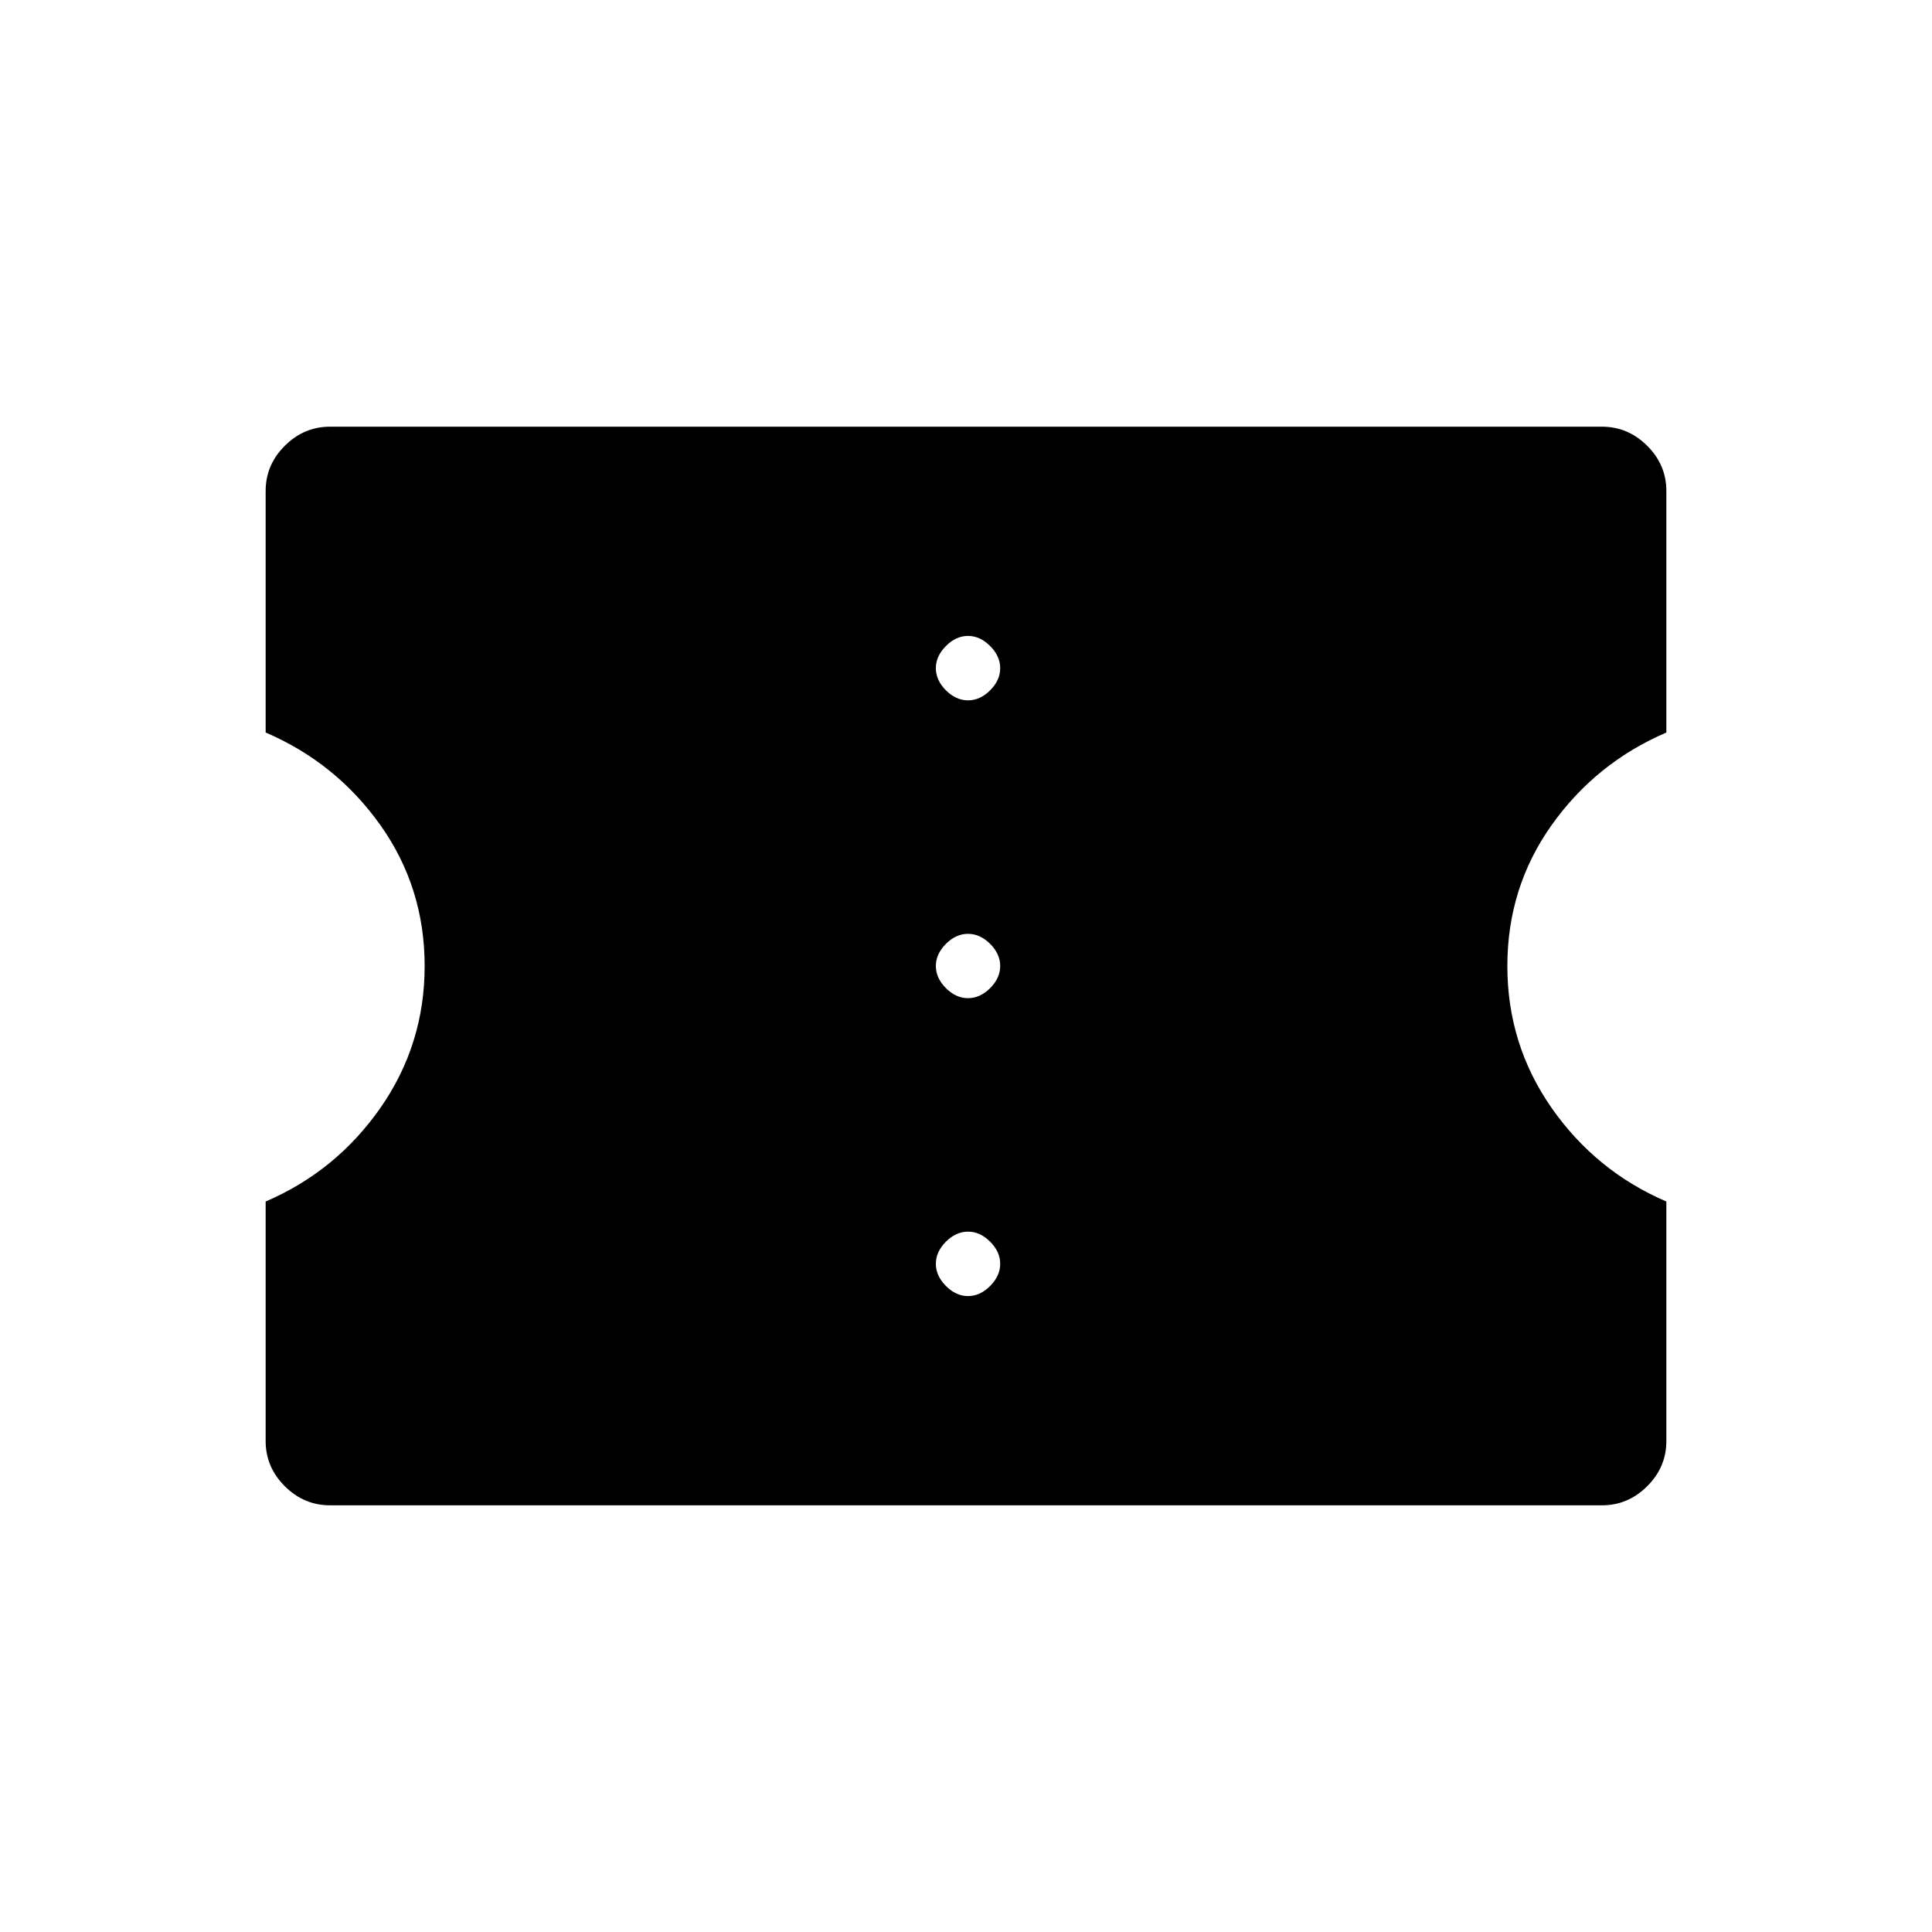 <svg xmlns="http://www.w3.org/2000/svg" height="20" width="20"><path d="M3.417 15.583q-.271 0-.469-.198-.198-.197-.198-.468v-2.479q.729-.313 1.188-.969.458-.657.458-1.469t-.458-1.458q-.459-.646-1.188-.959v-2.5q0-.271.198-.468.198-.198.469-.198h13.166q.271 0 .469.198.198.197.198.468v2.5q-.729.313-1.188.959-.458.646-.458 1.458 0 .812.458 1.469.459.656 1.188.969v2.479q0 .271-.198.468-.198.198-.469.198Zm6.604-2.166q.125 0 .229-.105.104-.104.104-.229t-.104-.229q-.104-.104-.229-.104t-.229.104q-.104.104-.104.229t.104.229q.104.105.229.105Zm0-3.084q.125 0 .229-.104.104-.104.104-.229t-.104-.229q-.104-.104-.229-.104t-.229.104q-.104.104-.104.229t.104.229q.104.104.229.104Zm0-3.083q.125 0 .229-.104.104-.104.104-.229t-.104-.229q-.104-.105-.229-.105t-.229.105q-.104.104-.104.229t.104.229q.104.104.229.104Z"/></svg>